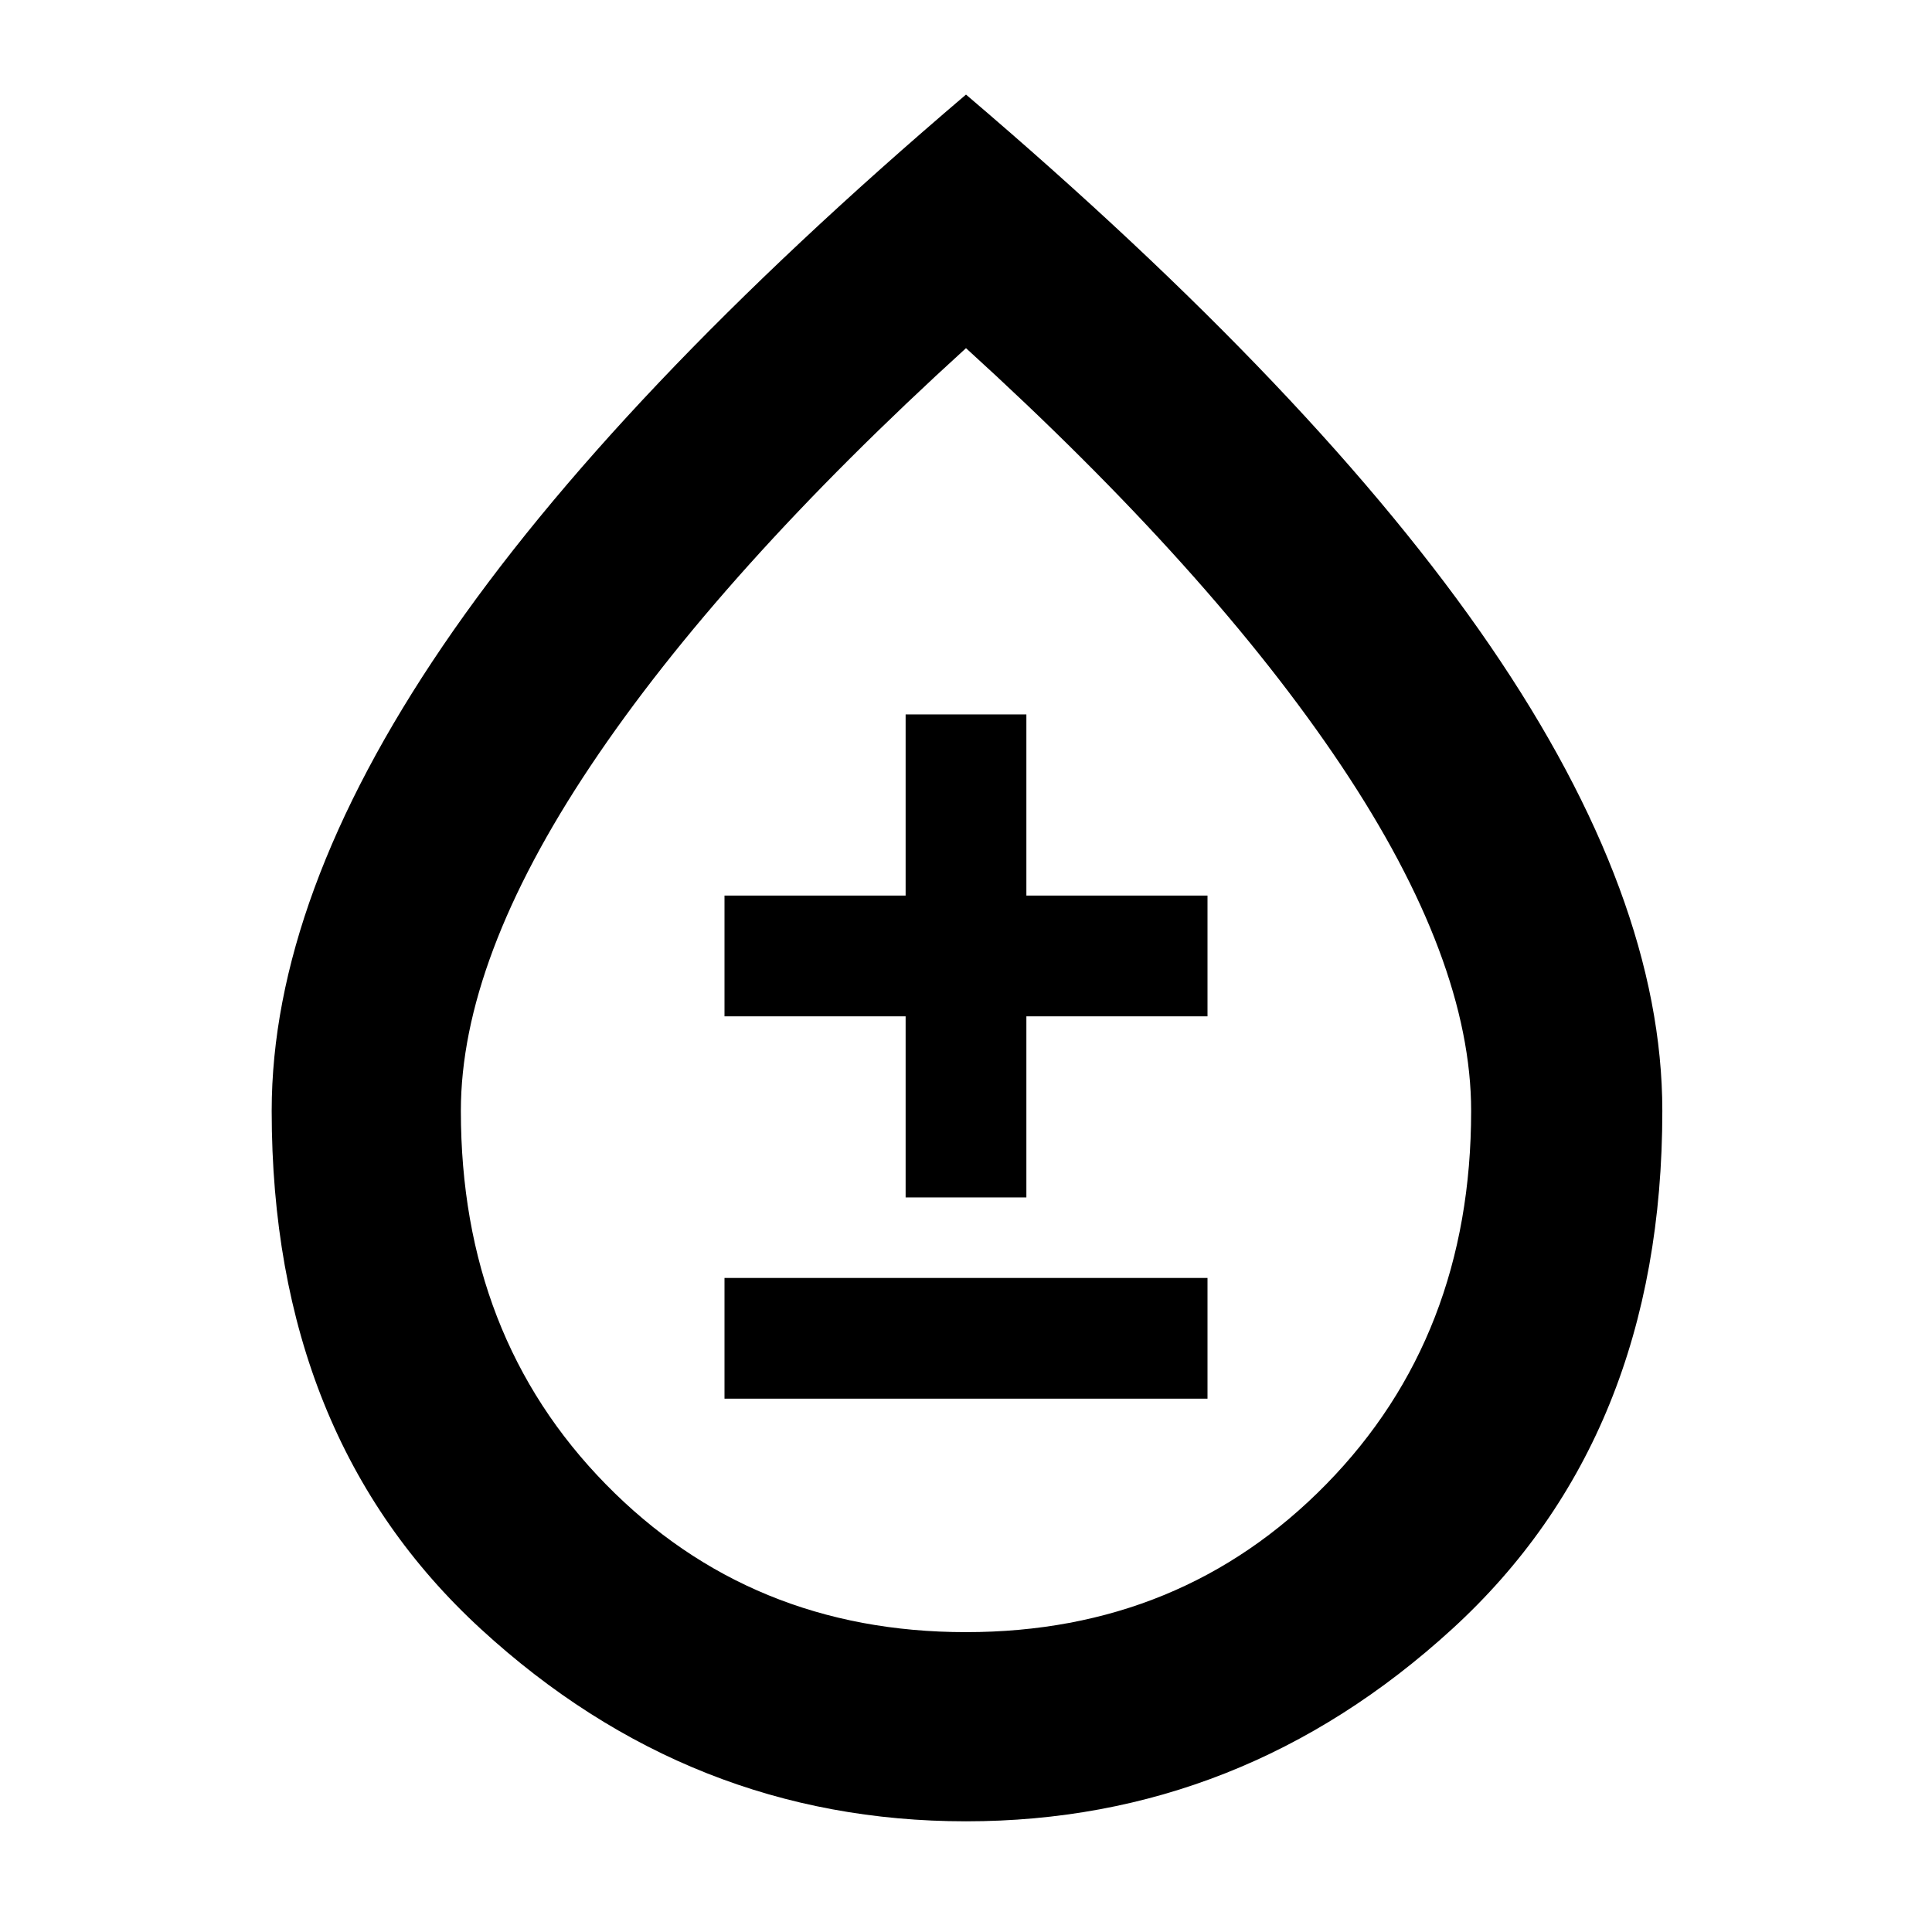 <svg xmlns="http://www.w3.org/2000/svg" width="48" height="48"><path d="M18 34.75h12v-3H18zm4.5-5h3v-4.5H30v-3h-4.5v-4.5h-3v4.5H18v3h4.5zm1.5 15.5q-6.85 0-12.05-4.775Q6.75 35.7 6.75 27.6q0-5.3 4.25-11.55 4.25-6.25 13-13.7 8.75 7.45 13.025 13.7Q41.3 22.3 41.3 27.6q0 8.1-5.225 12.875T24 45.25zm0-4.7q5.35 0 8.95-3.675 3.6-3.675 3.6-9.275 0-3.75-3.225-8.575Q30.1 14.2 24 8.65q-6.1 5.55-9.325 10.375Q11.45 23.85 11.45 27.6q0 5.6 3.6 9.275 3.6 3.675 8.95 3.675zm0-11.1z"/></svg>